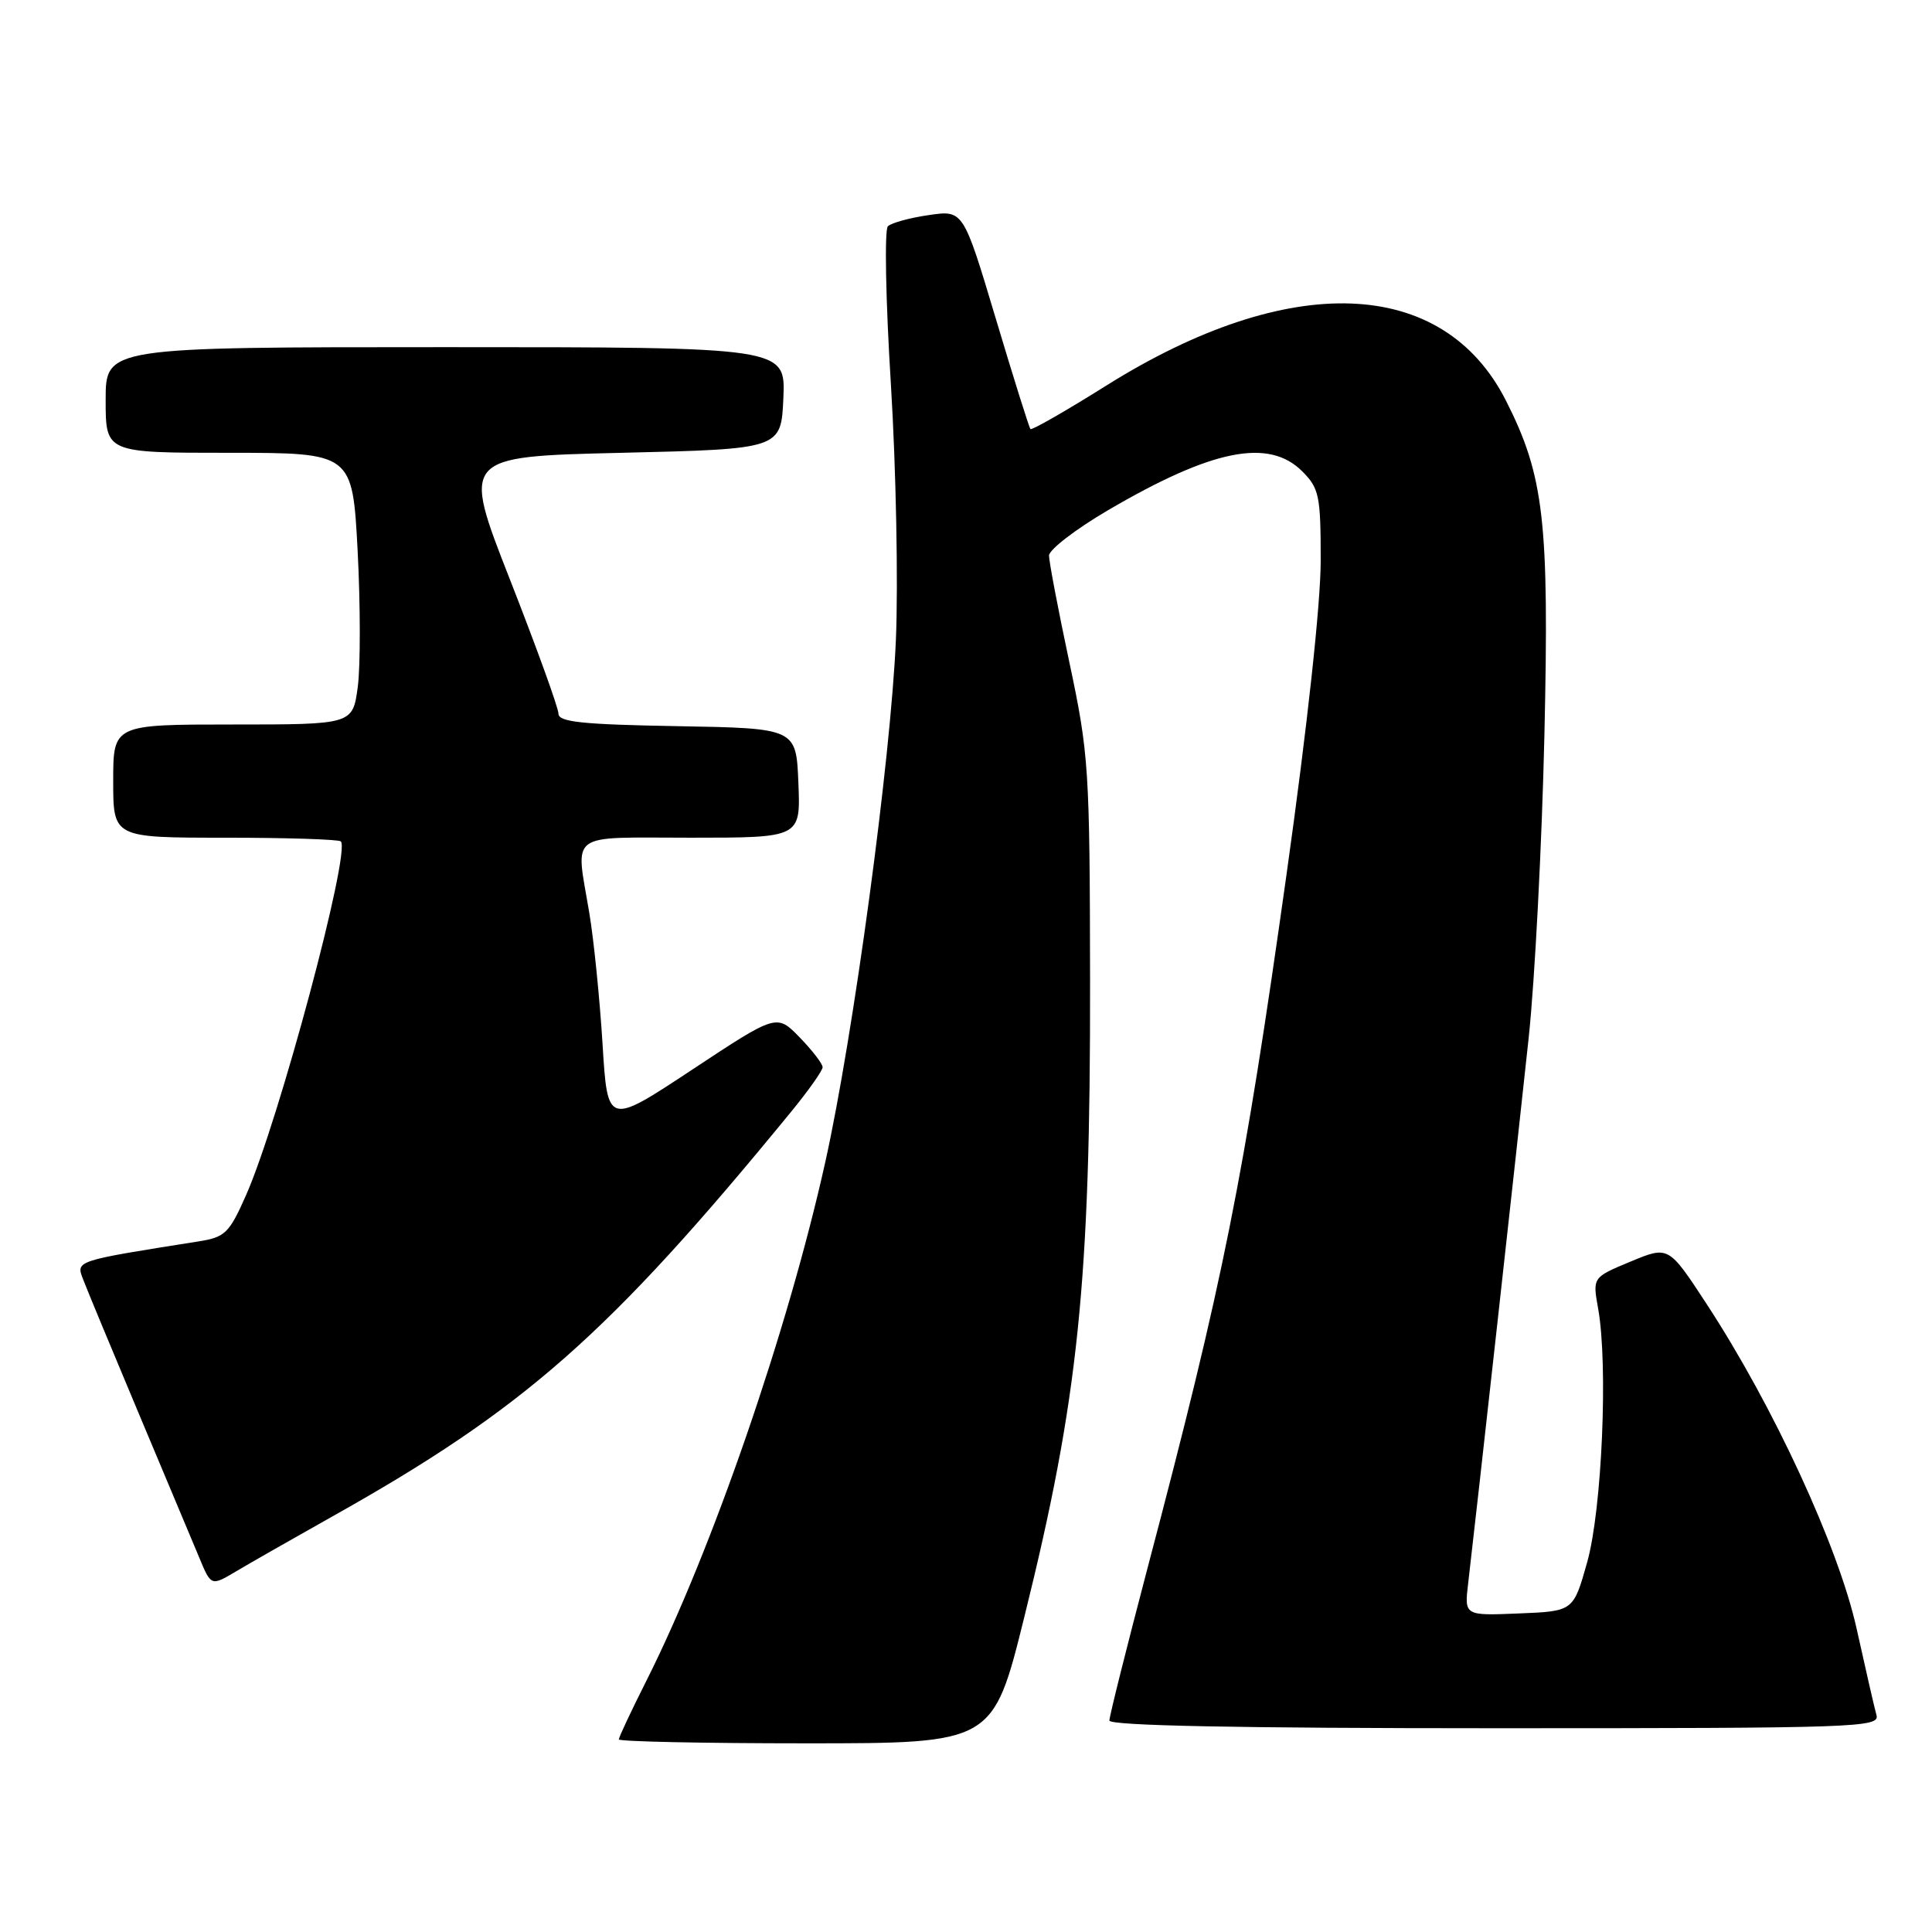 <?xml version="1.0" encoding="UTF-8" standalone="no"?>
<!DOCTYPE svg PUBLIC "-//W3C//DTD SVG 1.1//EN" "http://www.w3.org/Graphics/SVG/1.1/DTD/svg11.dtd" >
<svg xmlns="http://www.w3.org/2000/svg" xmlns:xlink="http://www.w3.org/1999/xlink" version="1.1" viewBox="0 0 256 256">
 <g >
 <path fill="currentColor"
d=" M 135.73 214.25 C 142.90 185.34 144.49 169.98 144.44 130.00 C 144.40 101.84 144.28 99.92 141.70 87.78 C 140.21 80.78 139.00 74.41 139.00 73.62 C 139.00 72.84 142.50 70.14 146.78 67.63 C 160.60 59.53 168.11 58.02 172.55 62.45 C 174.80 64.71 175.00 65.66 175.00 74.28 C 175.00 79.99 173.23 96.22 170.49 115.74 C 164.77 156.41 162.16 169.47 152.04 207.83 C 149.27 218.36 147.00 227.42 147.00 227.98 C 147.00 228.66 164.13 229.00 198.07 229.00 C 246.22 229.00 249.11 228.90 248.64 227.25 C 248.37 226.29 247.19 221.13 246.01 215.80 C 243.61 204.98 234.97 186.28 226.14 172.79 C 221.09 165.07 221.09 165.07 216.05 167.17 C 211.02 169.26 211.02 169.26 211.76 173.38 C 213.10 180.85 212.27 200.02 210.31 207.00 C 208.48 213.50 208.48 213.50 201.25 213.79 C 194.03 214.09 194.03 214.09 194.54 209.79 C 195.56 201.17 201.11 151.12 202.56 137.50 C 203.38 129.80 204.31 111.80 204.64 97.50 C 205.29 69.03 204.60 63.07 199.55 53.09 C 191.22 36.65 170.86 35.88 146.61 51.08 C 141.25 54.44 136.72 57.04 136.54 56.85 C 136.36 56.66 134.29 50.05 131.93 42.16 C 127.64 27.83 127.64 27.83 123.07 28.50 C 120.56 28.86 118.12 29.53 117.65 29.98 C 117.18 30.43 117.36 39.87 118.05 50.95 C 118.73 62.03 119.03 77.26 118.71 84.80 C 118.03 100.62 113.08 137.25 109.35 154.00 C 104.39 176.31 94.31 205.51 85.64 222.73 C 83.64 226.70 82.00 230.19 82.00 230.48 C 82.00 230.76 93.15 231.00 106.79 231.00 C 131.58 231.00 131.58 231.00 135.73 214.25 Z  M 44.00 200.96 C 69.52 186.65 80.64 176.85 104.79 147.36 C 107.11 144.53 109.00 141.86 109.00 141.41 C 109.00 140.96 107.63 139.18 105.96 137.46 C 102.92 134.33 102.92 134.33 91.71 141.74 C 80.50 149.15 80.50 149.15 79.84 138.32 C 79.47 132.37 78.69 124.58 78.09 121.00 C 76.27 110.04 74.98 111.00 91.54 111.00 C 106.09 111.00 106.09 111.00 105.79 103.75 C 105.50 96.50 105.50 96.50 89.75 96.22 C 77.15 96.00 74.00 95.67 74.00 94.57 C 74.00 93.81 71.11 85.83 67.59 76.84 C 61.18 60.50 61.18 60.50 82.34 60.00 C 103.50 59.50 103.50 59.50 103.80 52.75 C 104.09 46.00 104.09 46.00 59.05 46.00 C 14.00 46.00 14.00 46.00 14.00 53.00 C 14.00 60.00 14.00 60.00 30.35 60.00 C 46.70 60.00 46.70 60.00 47.39 72.99 C 47.76 80.13 47.77 88.23 47.41 90.99 C 46.74 96.00 46.74 96.00 30.87 96.00 C 15.00 96.00 15.00 96.00 15.00 103.50 C 15.00 111.00 15.00 111.00 29.83 111.00 C 37.99 111.00 44.89 111.22 45.16 111.49 C 46.51 112.84 36.94 148.57 32.60 158.37 C 30.38 163.40 29.83 163.93 26.33 164.49 C 9.93 167.08 10.06 167.04 11.00 169.49 C 11.47 170.74 14.77 178.69 18.32 187.14 C 21.87 195.59 25.50 204.23 26.38 206.34 C 27.97 210.18 27.97 210.18 31.24 208.24 C 33.03 207.17 38.77 203.90 44.00 200.96 Z "/>
</g>
</svg>